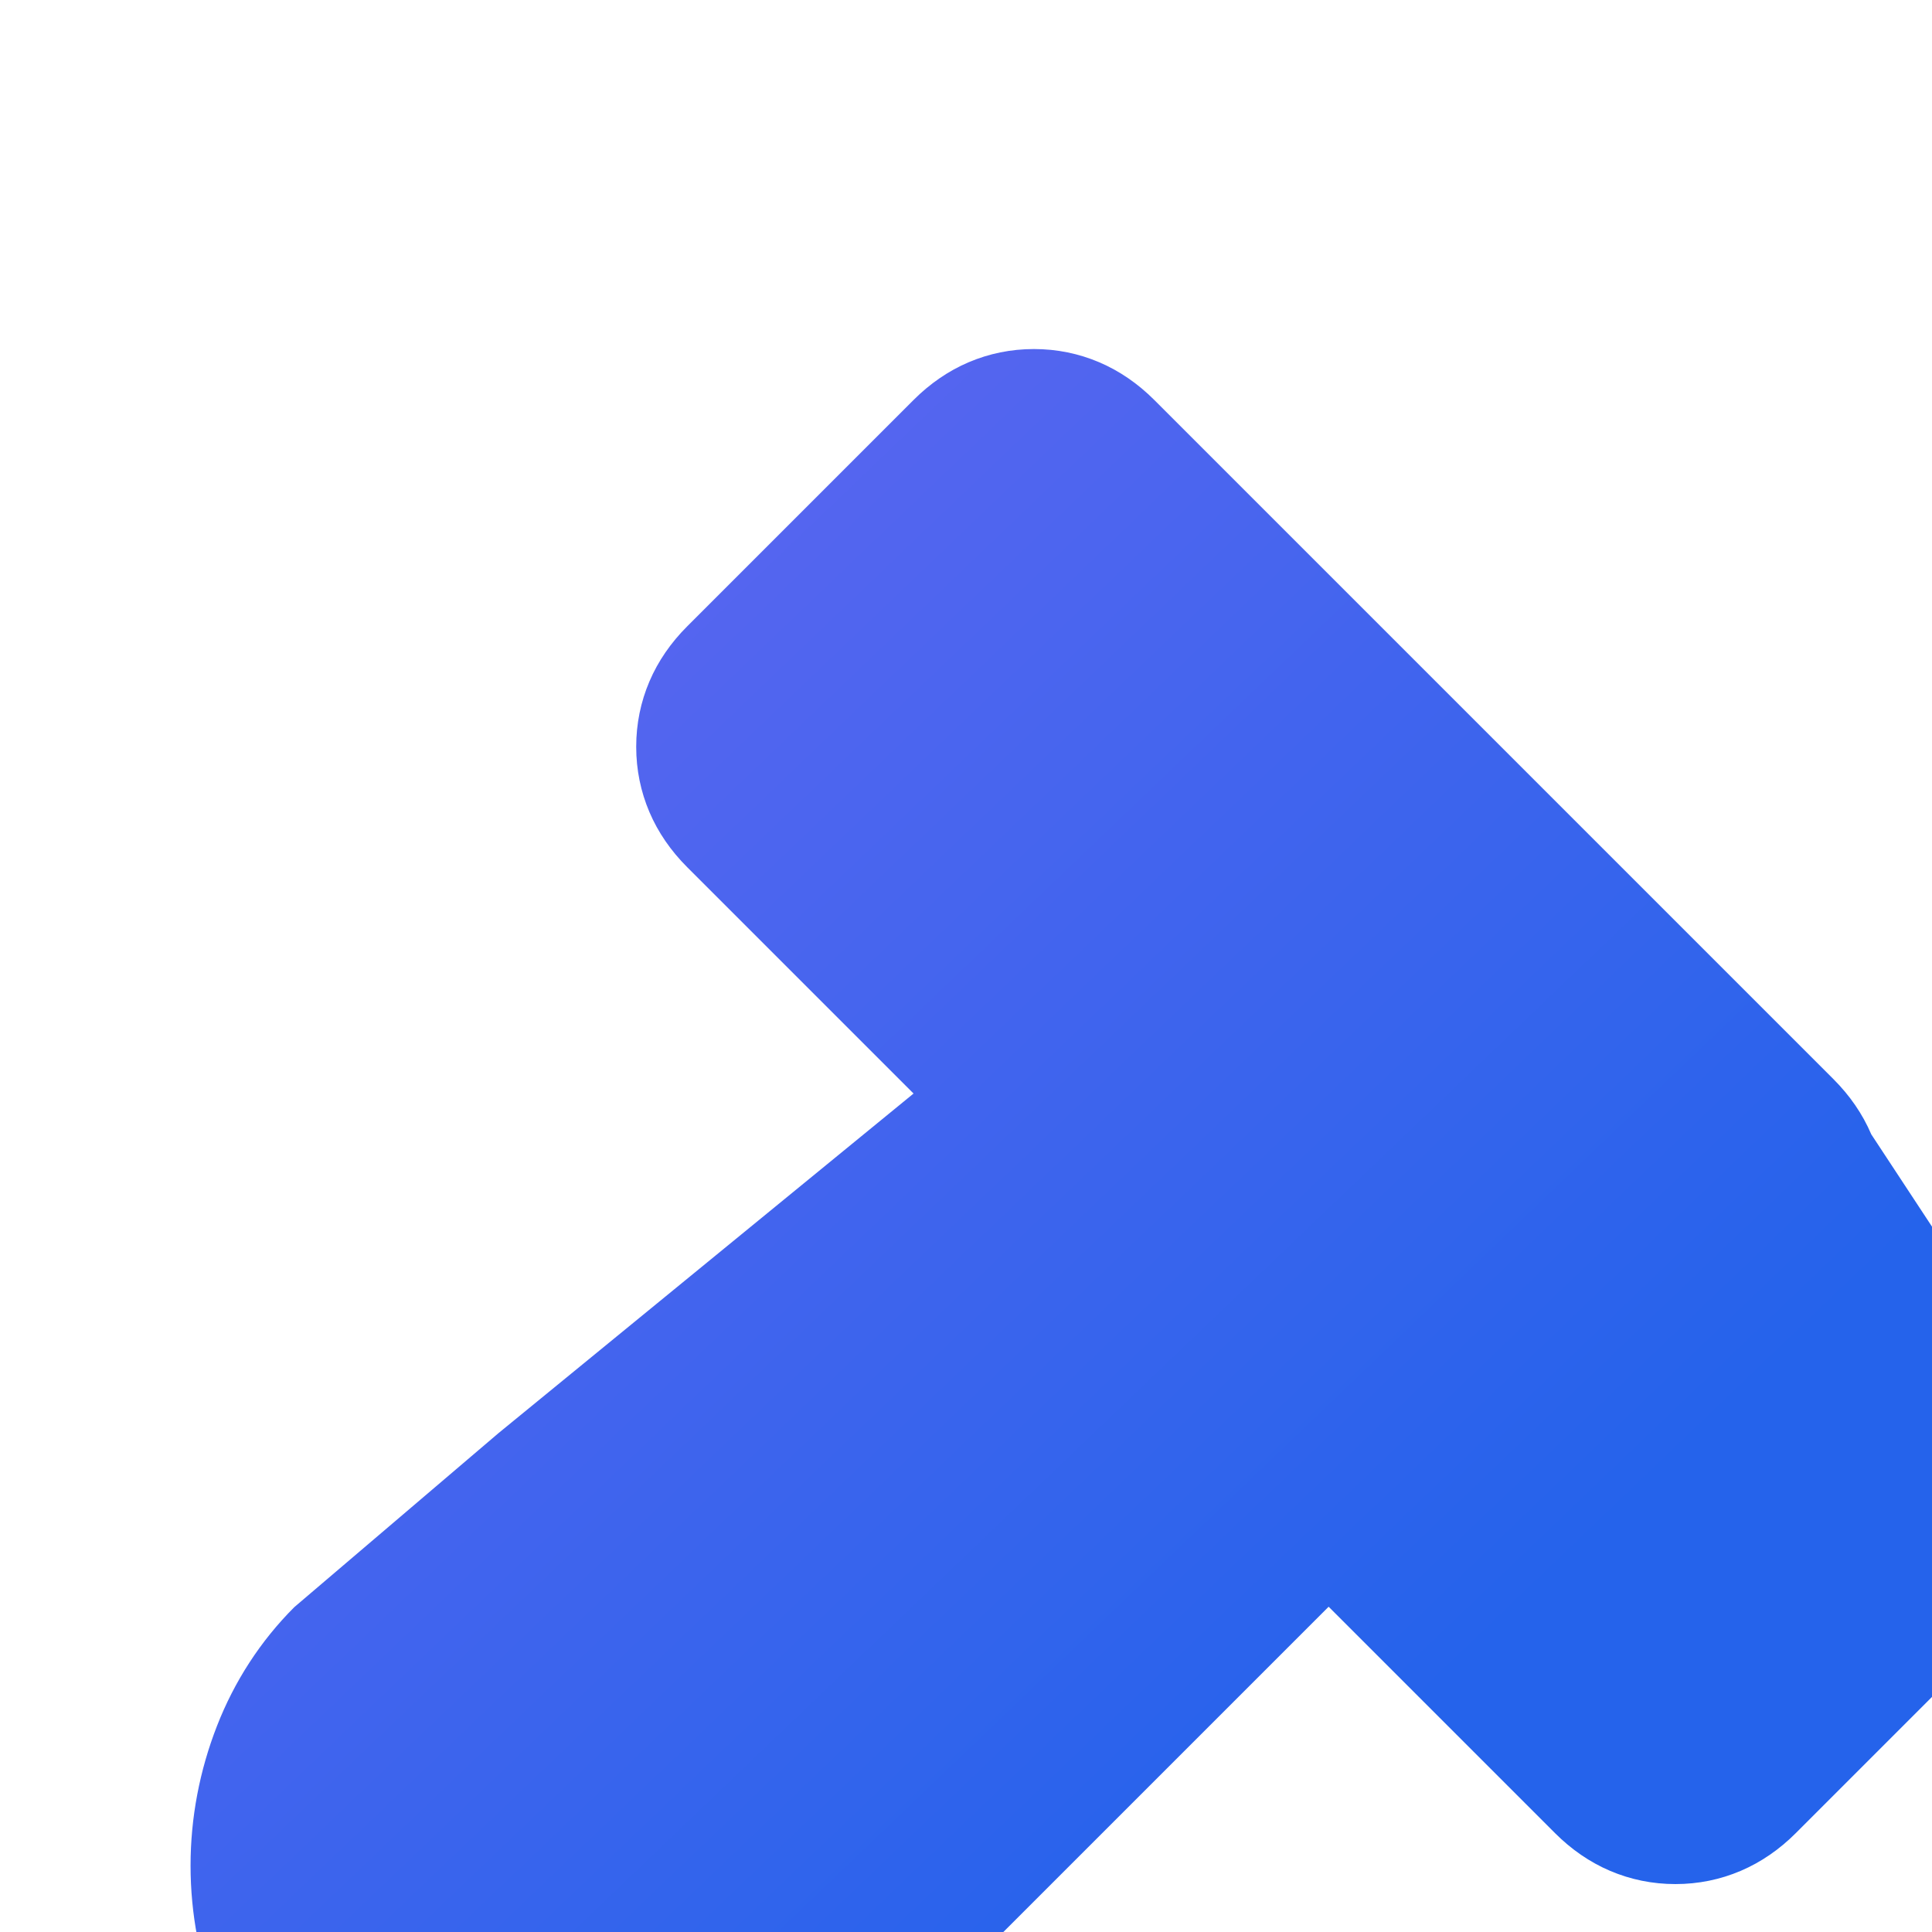 <?xml version="1.0" encoding="UTF-8"?>
<svg width="512" height="512" viewBox="0 0 512 512" fill="none" xmlns="http://www.w3.org/2000/svg">
  <path d="M495.9 300.6c-2.3-5.4-5.7-10.3-10-14.6l-180-180c-4.3-4.3-9.2-7.7-14.6-10-5.4-2.3-11.2-3.5-17.3-3.5s-11.9 1.2-17.3 3.5c-5.4 2.3-10.3 5.7-14.6 10l-60 60c-4.3 4.3-7.7 9.2-10 14.6-2.3 5.4-3.5 11.2-3.5 17.3 0 6.1 1.2 11.9 3.5 17.3 2.3 5.4 5.7 10.3 10 14.6l60 60L132.1 379.8 78 425.9c-9 9-15.9 19.7-20.5 31.5-4.6 11.8-7 24.3-7 37 0 12.8 2.4 25.3 7 37 4.6 11.8 11.5 22.5 20.5 31.5 9 9 19.7 15.9 31.5 20.5 11.8 4.6 24.3 7 37 7 12.8 0 25.3-2.4 37-7 11.8-4.6 22.5-11.5 31.5-20.5l47.2-47.2 89.9-89.9 60 60c4.3 4.3 9.2 7.7 14.6 10 5.4 2.3 11.2 3.5 17.3 3.5 6.1 0 11.9-1.2 17.3-3.5 5.4-2.3 10.3-5.7 14.6-10l60-60c4.3-4.3 7.7-9.2 10-14.6 2.3-5.4 3.5-11.2 3.5-17.3 0-6.1-1.2-11.9-3.5-17.3z" fill="url(#paint0_linear)"/>
  <defs>
    <linearGradient id="paint0_linear" x1="100" y1="93" x2="412" y2="419" gradientUnits="userSpaceOnUse">
      <stop stop-color="#6366F1"/>
      <stop offset="1" stop-color="#2563EB"/>
    </linearGradient>
  </defs>
</svg> 